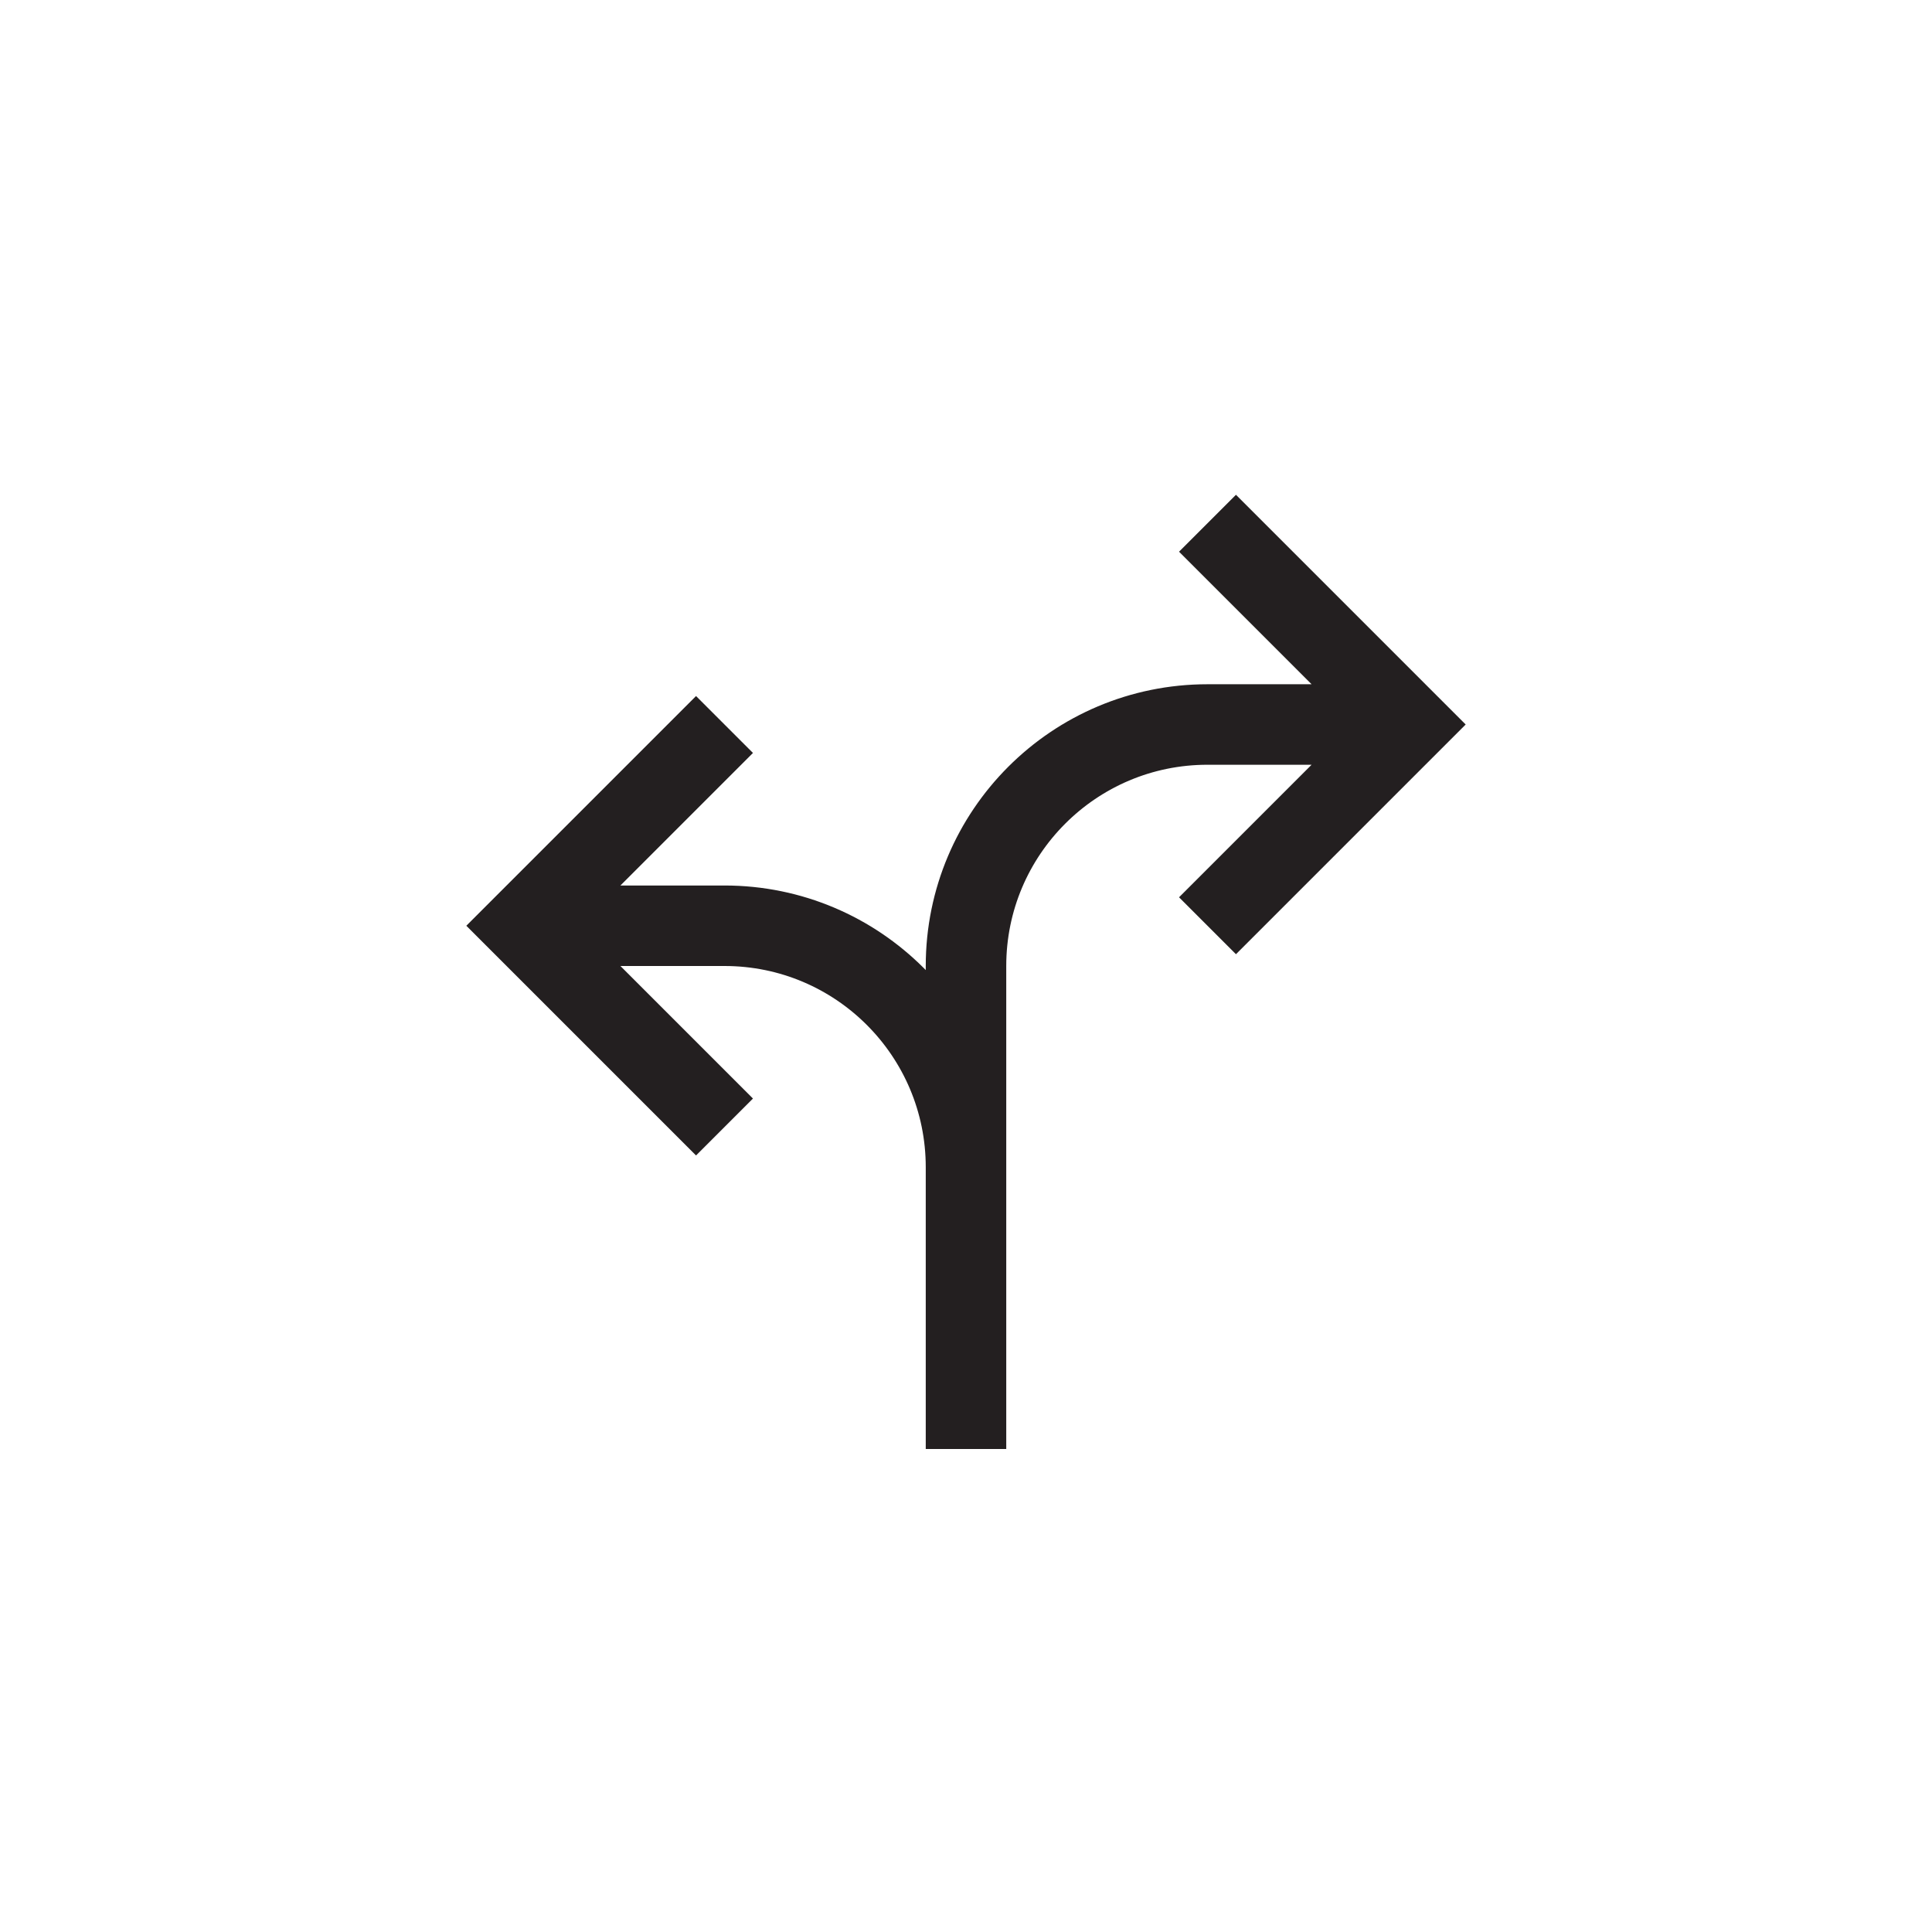 <?xml version="1.0" encoding="utf-8"?>
<!-- Generator: Adobe Illustrator 19.1.0, SVG Export Plug-In . SVG Version: 6.00 Build 0)  -->
<svg version="1.1" id="XMLID_172_" xmlns="http://www.w3.org/2000/svg" xmlns:xlink="http://www.w3.org/1999/xlink" x="0px" y="0px"
	 viewBox="0 0 48 48" enable-background="new 0 0 48 48" xml:space="preserve">
<g id="directions">
	<rect id="_x2E_svg_147_" x="0" y="0" fill="none" width="48" height="48"/>
	<path fill="none" stroke="#231F20" stroke-width="2" stroke-miterlimit="10" d="M14,23h4c3.314,0,6,2.686,6,6v7 M18,18l-5,5l5,5
		 M34,18h-4c-3.314,0-6,2.686-6,6v12 M30,23l5-5l-5-5"/>
</g>
</svg>
